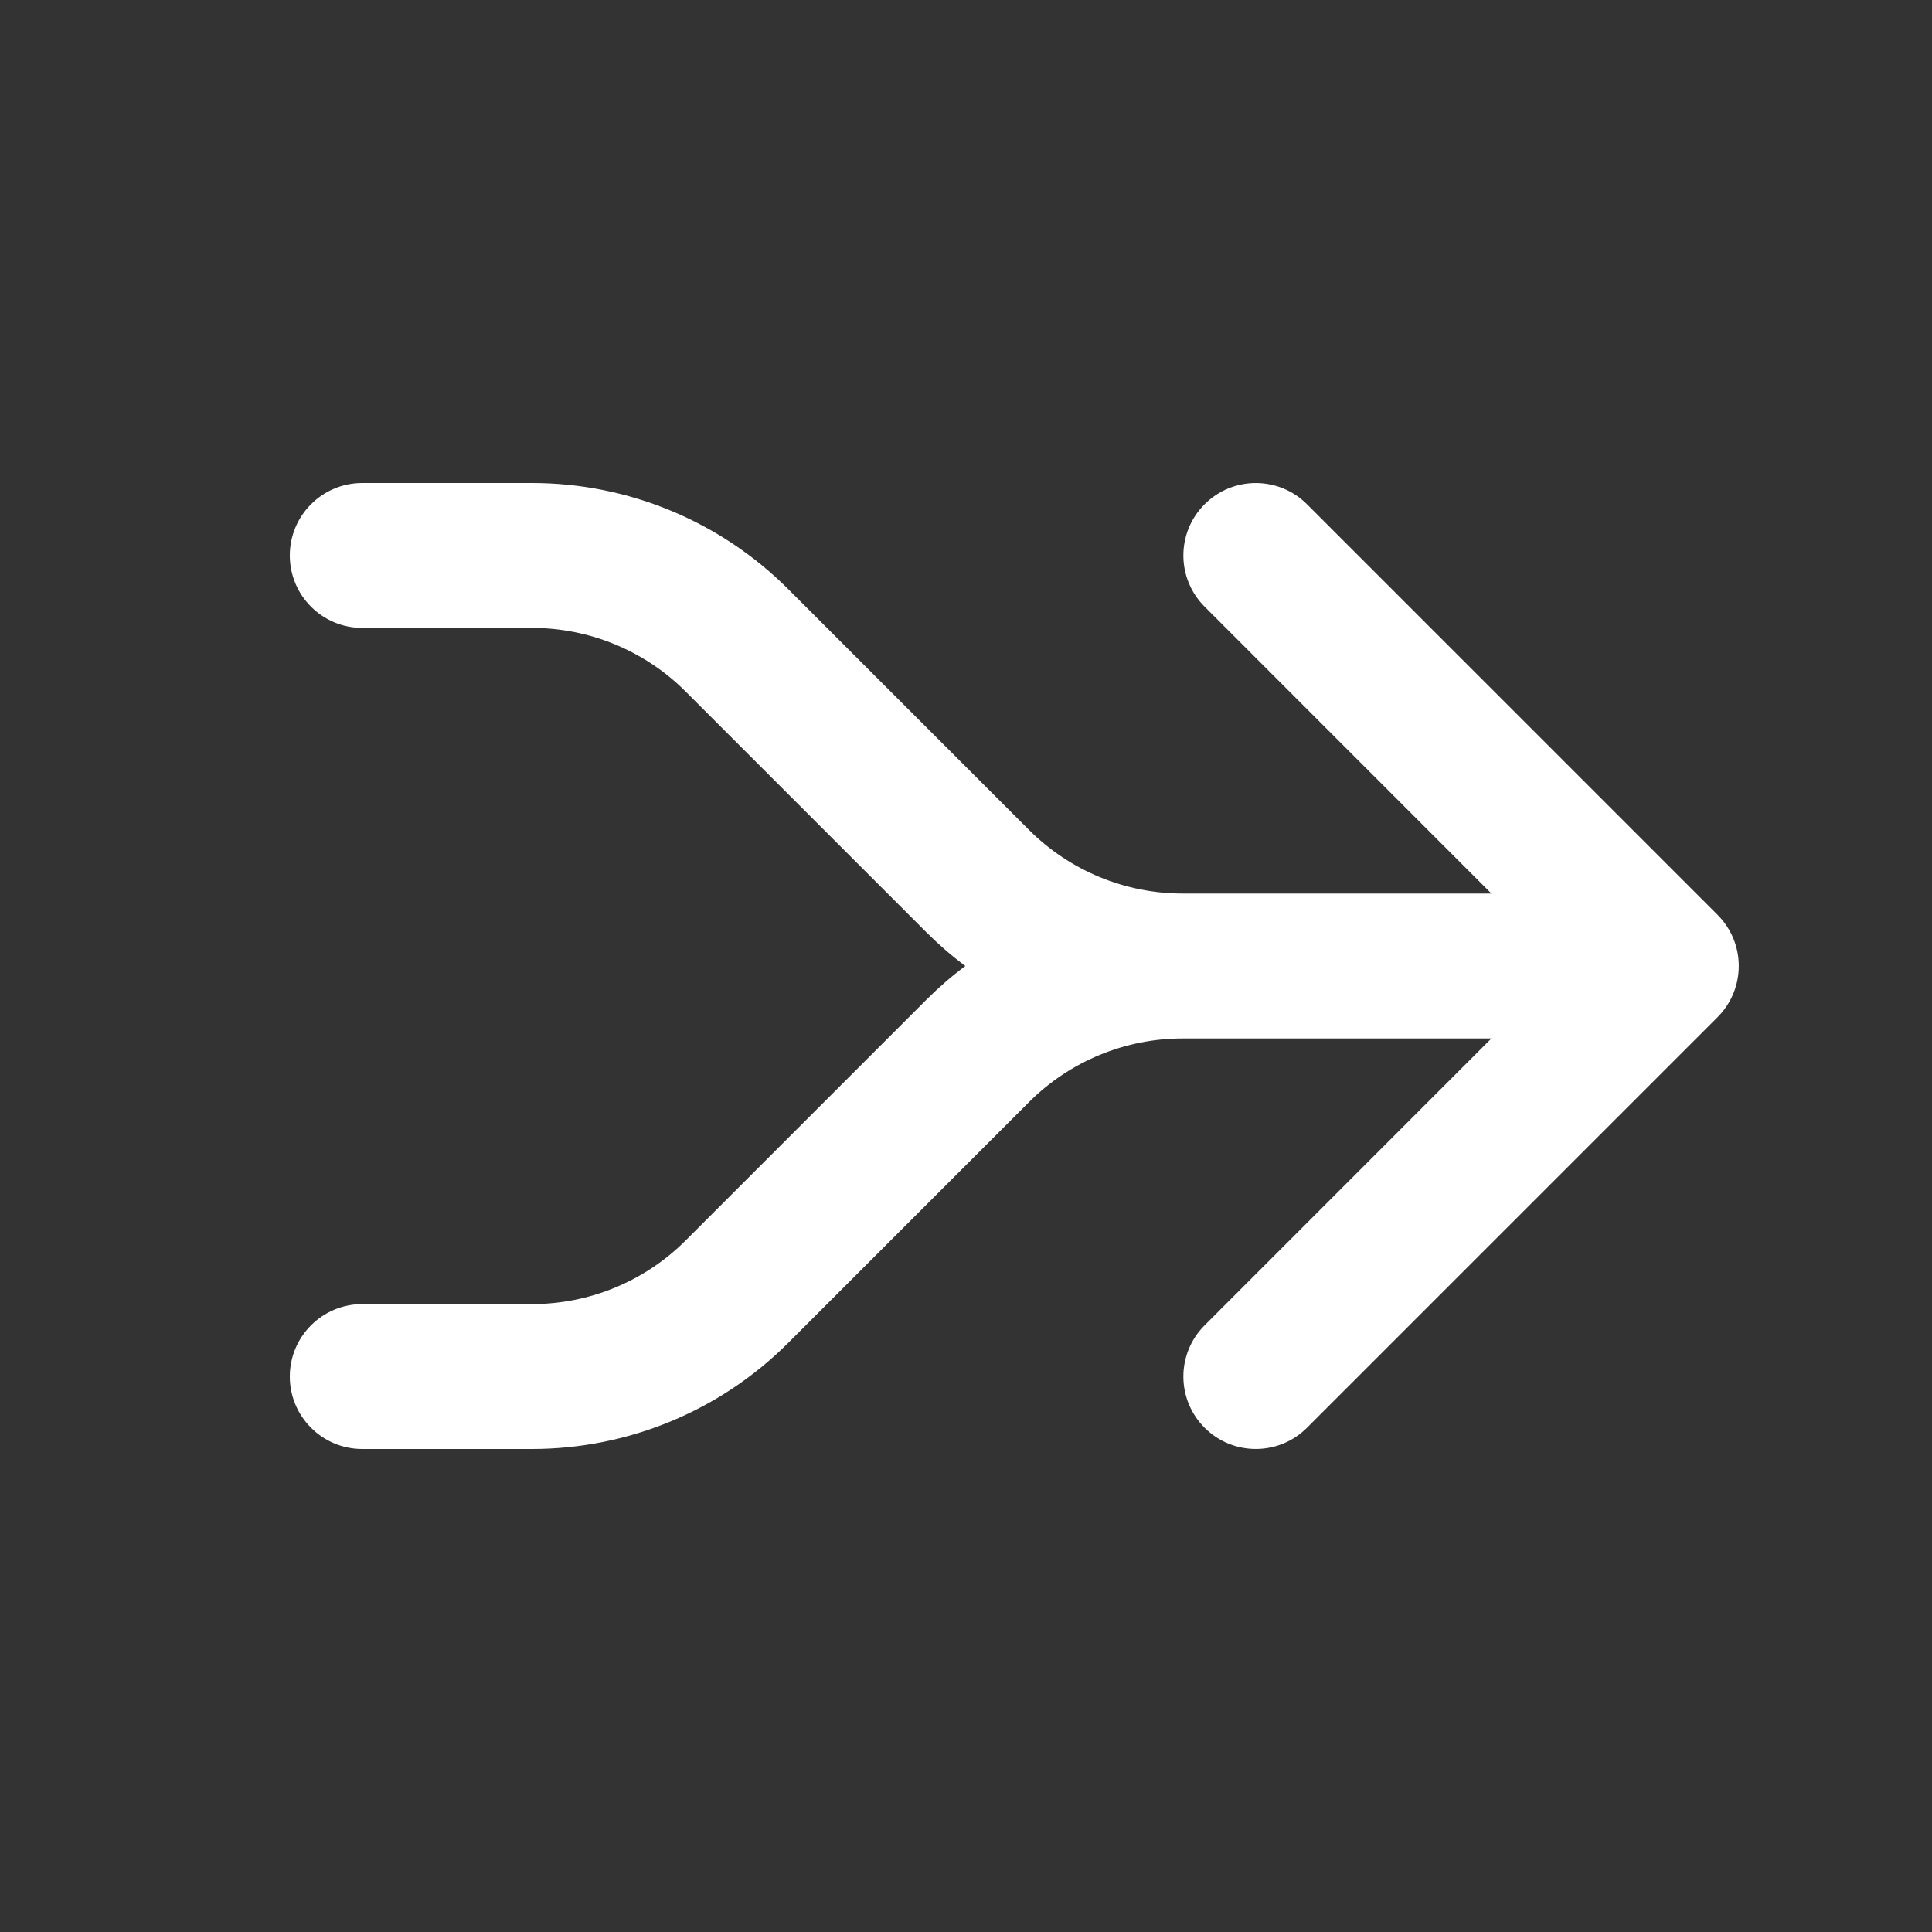<svg width="20" height="20" viewBox="0 0 20 20" fill="none" xmlns="http://www.w3.org/2000/svg">
<rect x="0" y="0" width="20" height="20" fill="#333333" stroke="none"/>
<path d="M3 5.75C3 5.336 3.336 5 3.75 5H5.507C6.502 5 7.456 5.395 8.159 6.098L10.652 8.591C11.074 9.013 11.646 9.25 12.243 9.25H15.439L12.47 6.28C12.177 5.987 12.177 5.513 12.47 5.22C12.763 4.927 13.237 4.927 13.53 5.22L17.78 9.47C18.073 9.763 18.073 10.237 17.78 10.53L13.53 14.78C13.237 15.073 12.763 15.073 12.47 14.78C12.177 14.487 12.177 14.013 12.47 13.72L15.439 10.75H12.243C11.646 10.75 11.074 10.987 10.652 11.409L8.159 13.902C7.456 14.605 6.502 15 5.507 15H3.75C3.336 15 3 14.664 3 14.25C3 13.836 3.336 13.5 3.75 13.5H5.507C6.104 13.5 6.676 13.263 7.098 12.841L9.591 10.348C9.717 10.222 9.851 10.106 9.993 10C9.851 9.894 9.717 9.778 9.591 9.652L7.098 7.159C6.676 6.737 6.104 6.5 5.507 6.5H3.75C3.336 6.5 3 6.164 3 5.75Z" fill="#ffffff"/>
</svg>
